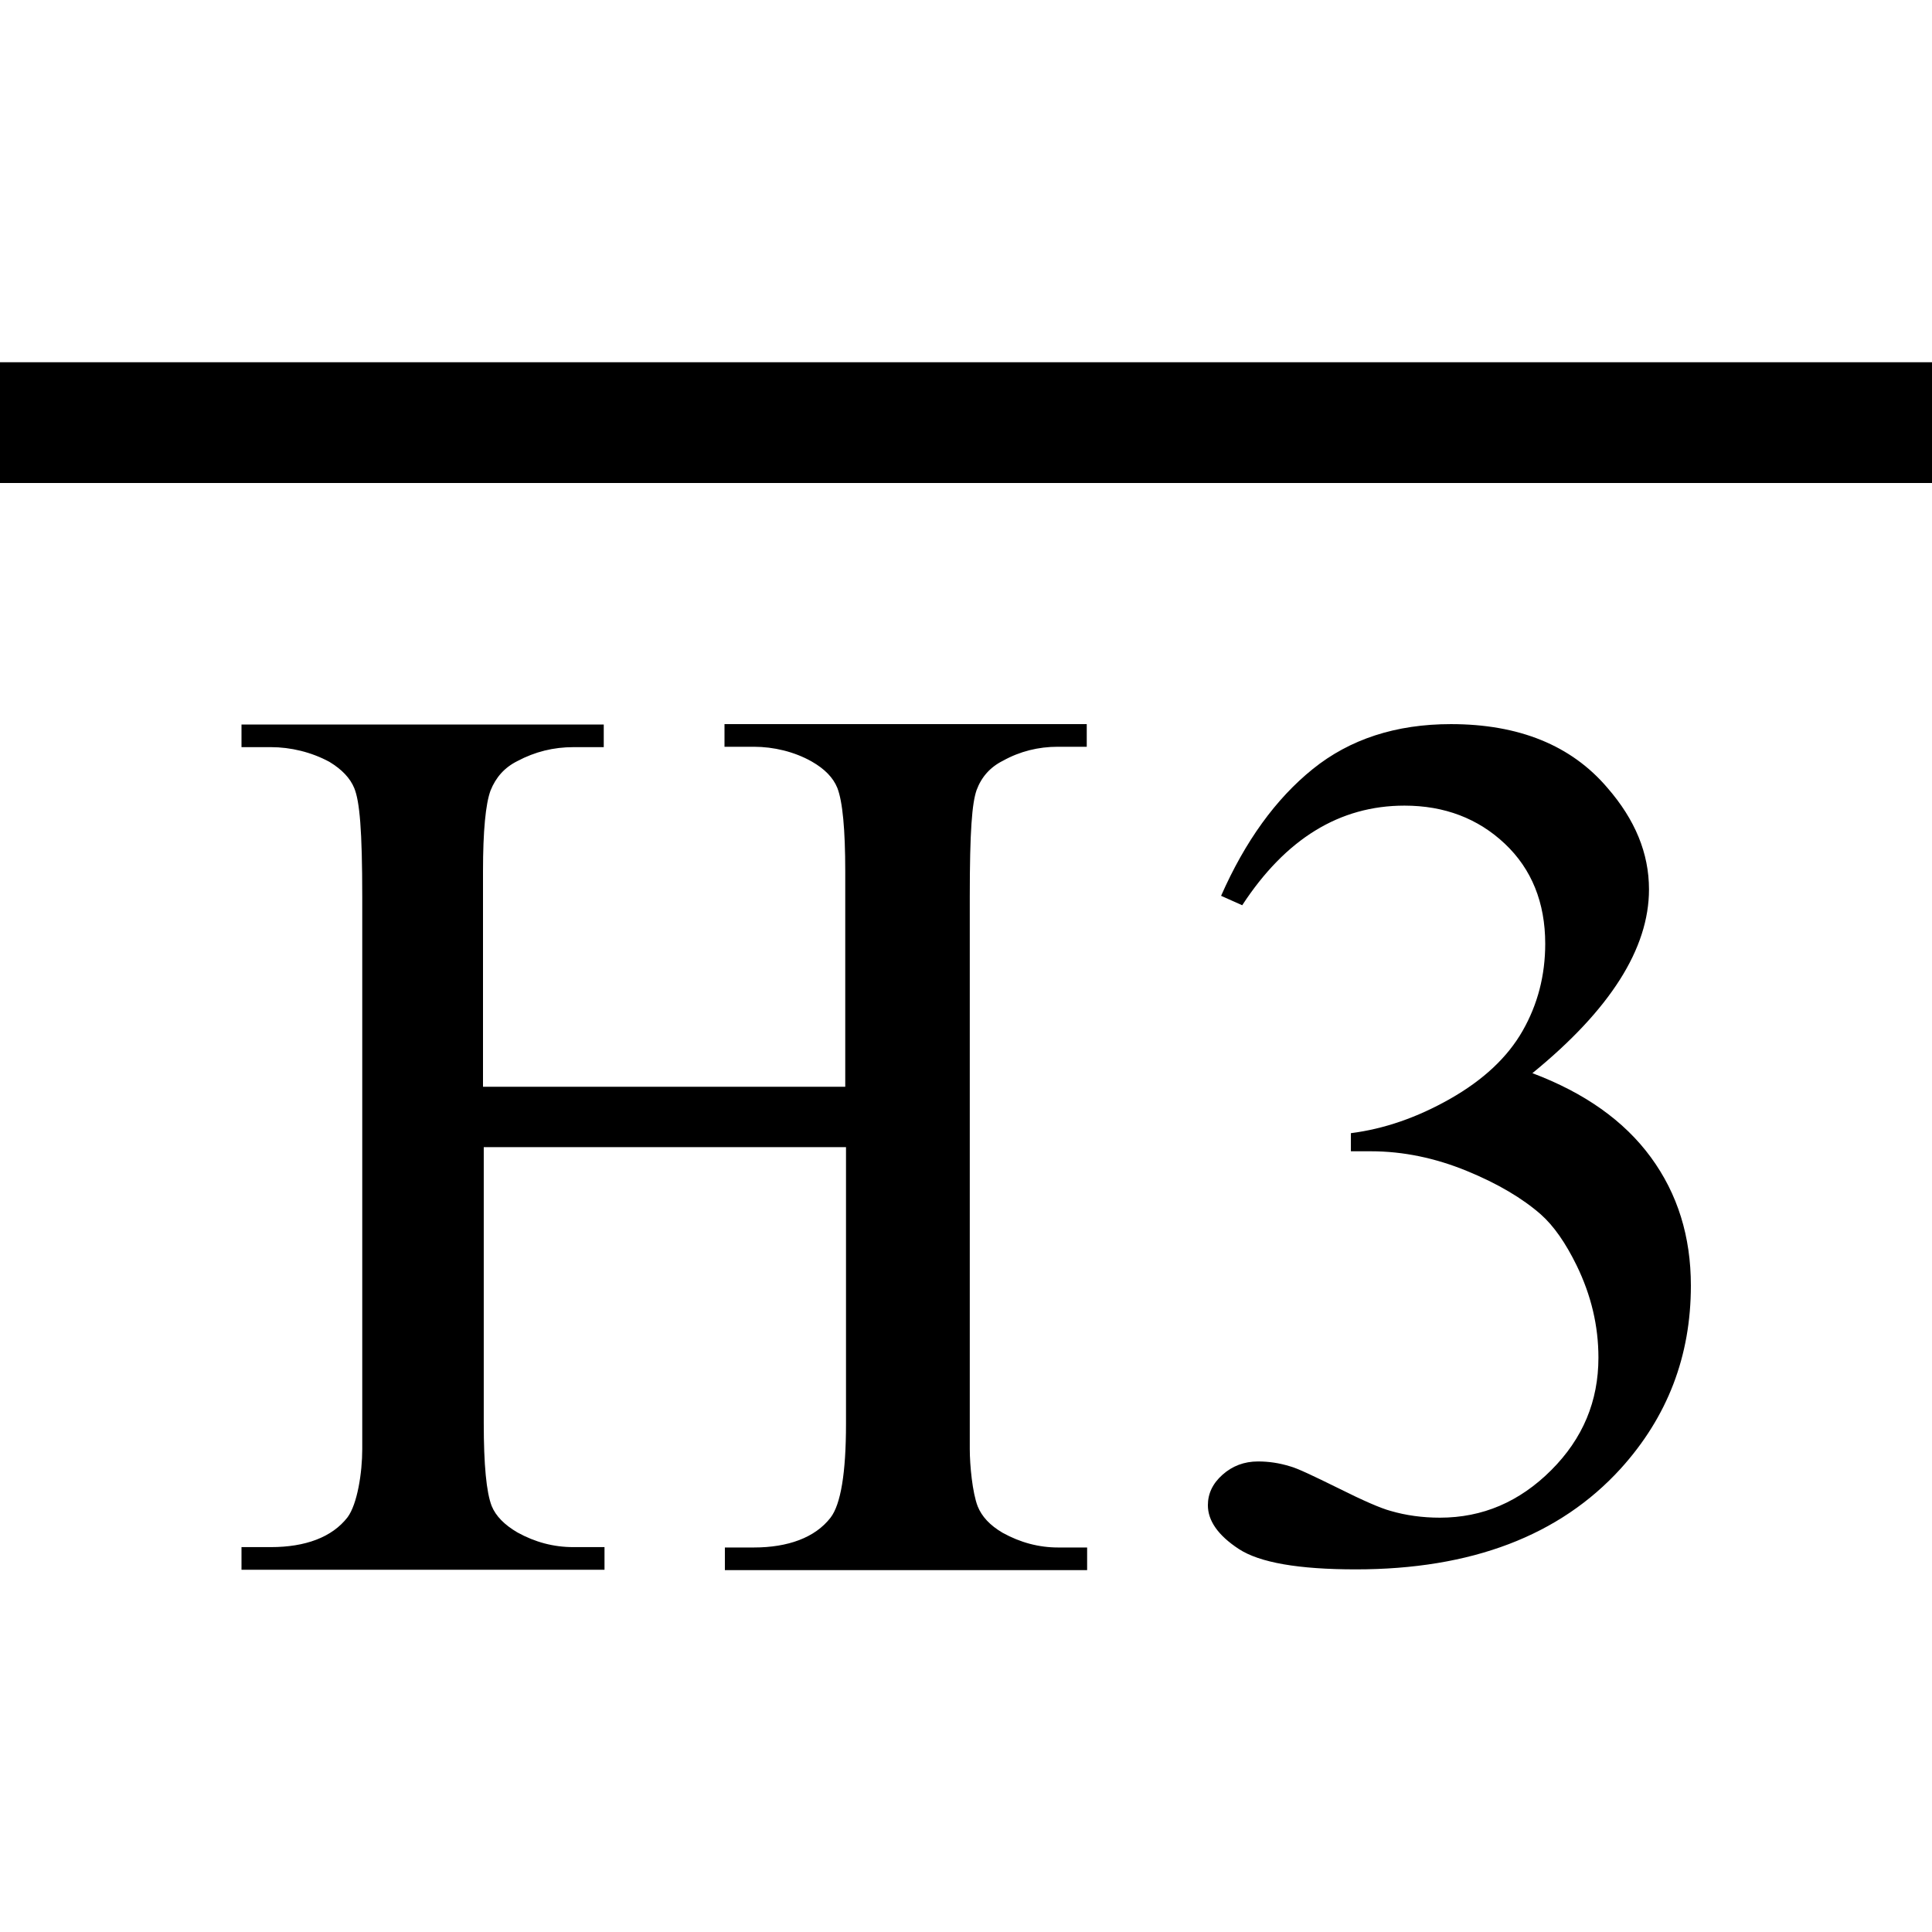 <?xml version="1.0" encoding="utf-8"?>
<svg xmlns="http://www.w3.org/2000/svg" width="512" height="512" viewBox="0 0 512 512">
  <path d="M128 288h96v-57c0-11.2-.7-18.6-2.1-22.2-1.1-2.7-3.3-5-6.8-7-4.6-2.6-10.1-3.9-15.3-3.9H192v-6h96v6h-7.7c-5.1 0-10 1.2-14.5 3.7-3.4 1.7-5.7 4.3-7 7.8-1.2 3.5-1.8 10.7-1.8 28.3V384c0 4.3.7 11.6 2.1 15.2 1.1 2.7 3.2 5 6.6 7 4.7 2.6 9.6 3.9 14.7 3.9h7.7v6h-96v-6h7.7c9 0 16.2-2.6 20.3-7.9 2.7-3.5 4.1-11.8 4.1-24.9V304h-96v73.1c0 11.1.7 18.4 2.1 22 1.1 2.7 3.4 5 6.8 7 4.7 2.6 9.6 3.9 14.8 3.9h8.3v6H64v-6h7.8c9.1 0 16.2-2.6 20.3-7.9 2.6-3.5 3.9-11.8 3.9-18.1V237.9c0-18.1-.7-25.5-2.1-29-1.1-2.7-3.3-5-6.6-7-4.8-2.6-10.3-3.9-15.5-3.9H64v-6h96v6h-8c-5.3 0-10.2 1.2-14.9 3.7-3.4 1.7-5.7 4.3-7.1 7.8-1.3 3.5-2 10.7-2 21.4V288zm195.6-50.6c6.4-14.5 14.5-25.7 24.3-33.6 9.8-7.9 22-11.9 36.6-11.9 18 0 31.9 5.6 41.5 16.9 7.3 8.4 11 17.3 11 26.9 0 15.7-10.3 31.9-30.9 48.7 13.8 5.2 24.3 12.6 31.4 22.3 7.1 9.7 10.6 21 10.6 34 0 18.7-6.2 34.8-18.6 48.5-16.2 17.8-39.6 26.7-70.2 26.7-15.2 0-25.5-1.8-31-5.4s-8.2-7.5-8.2-11.6c0-3.1 1.3-5.8 3.9-8.1 2.6-2.3 5.7-3.5 9.4-3.5 2.8 0 5.6.4 8.5 1.3 1.9.5 6.1 2.5 12.8 5.8 6.6 3.3 11.2 5.3 13.8 6 4.1 1.2 8.5 1.8 13.1 1.8 11.3 0 21.1-4.2 29.5-12.6s12.5-18.3 12.5-29.8c0-8.4-1.9-16.5-5.8-24.5-2.9-5.9-6-10.4-9.5-13.5-4.8-4.2-11.3-8.1-19.6-11.5s-16.8-5.2-25.4-5.2H358v-4.8c8.7-1.1 17.5-4.1 26.3-9.1s15.2-11 19.2-18 6-14.7 6-23.1c0-10.9-3.6-19.8-10.7-26.5s-16-10.1-26.6-10.1c-17.2 0-31.5 8.8-43 26.4l-5.6-2.5zM512 96H0v32h512V96z"/>
</svg>
